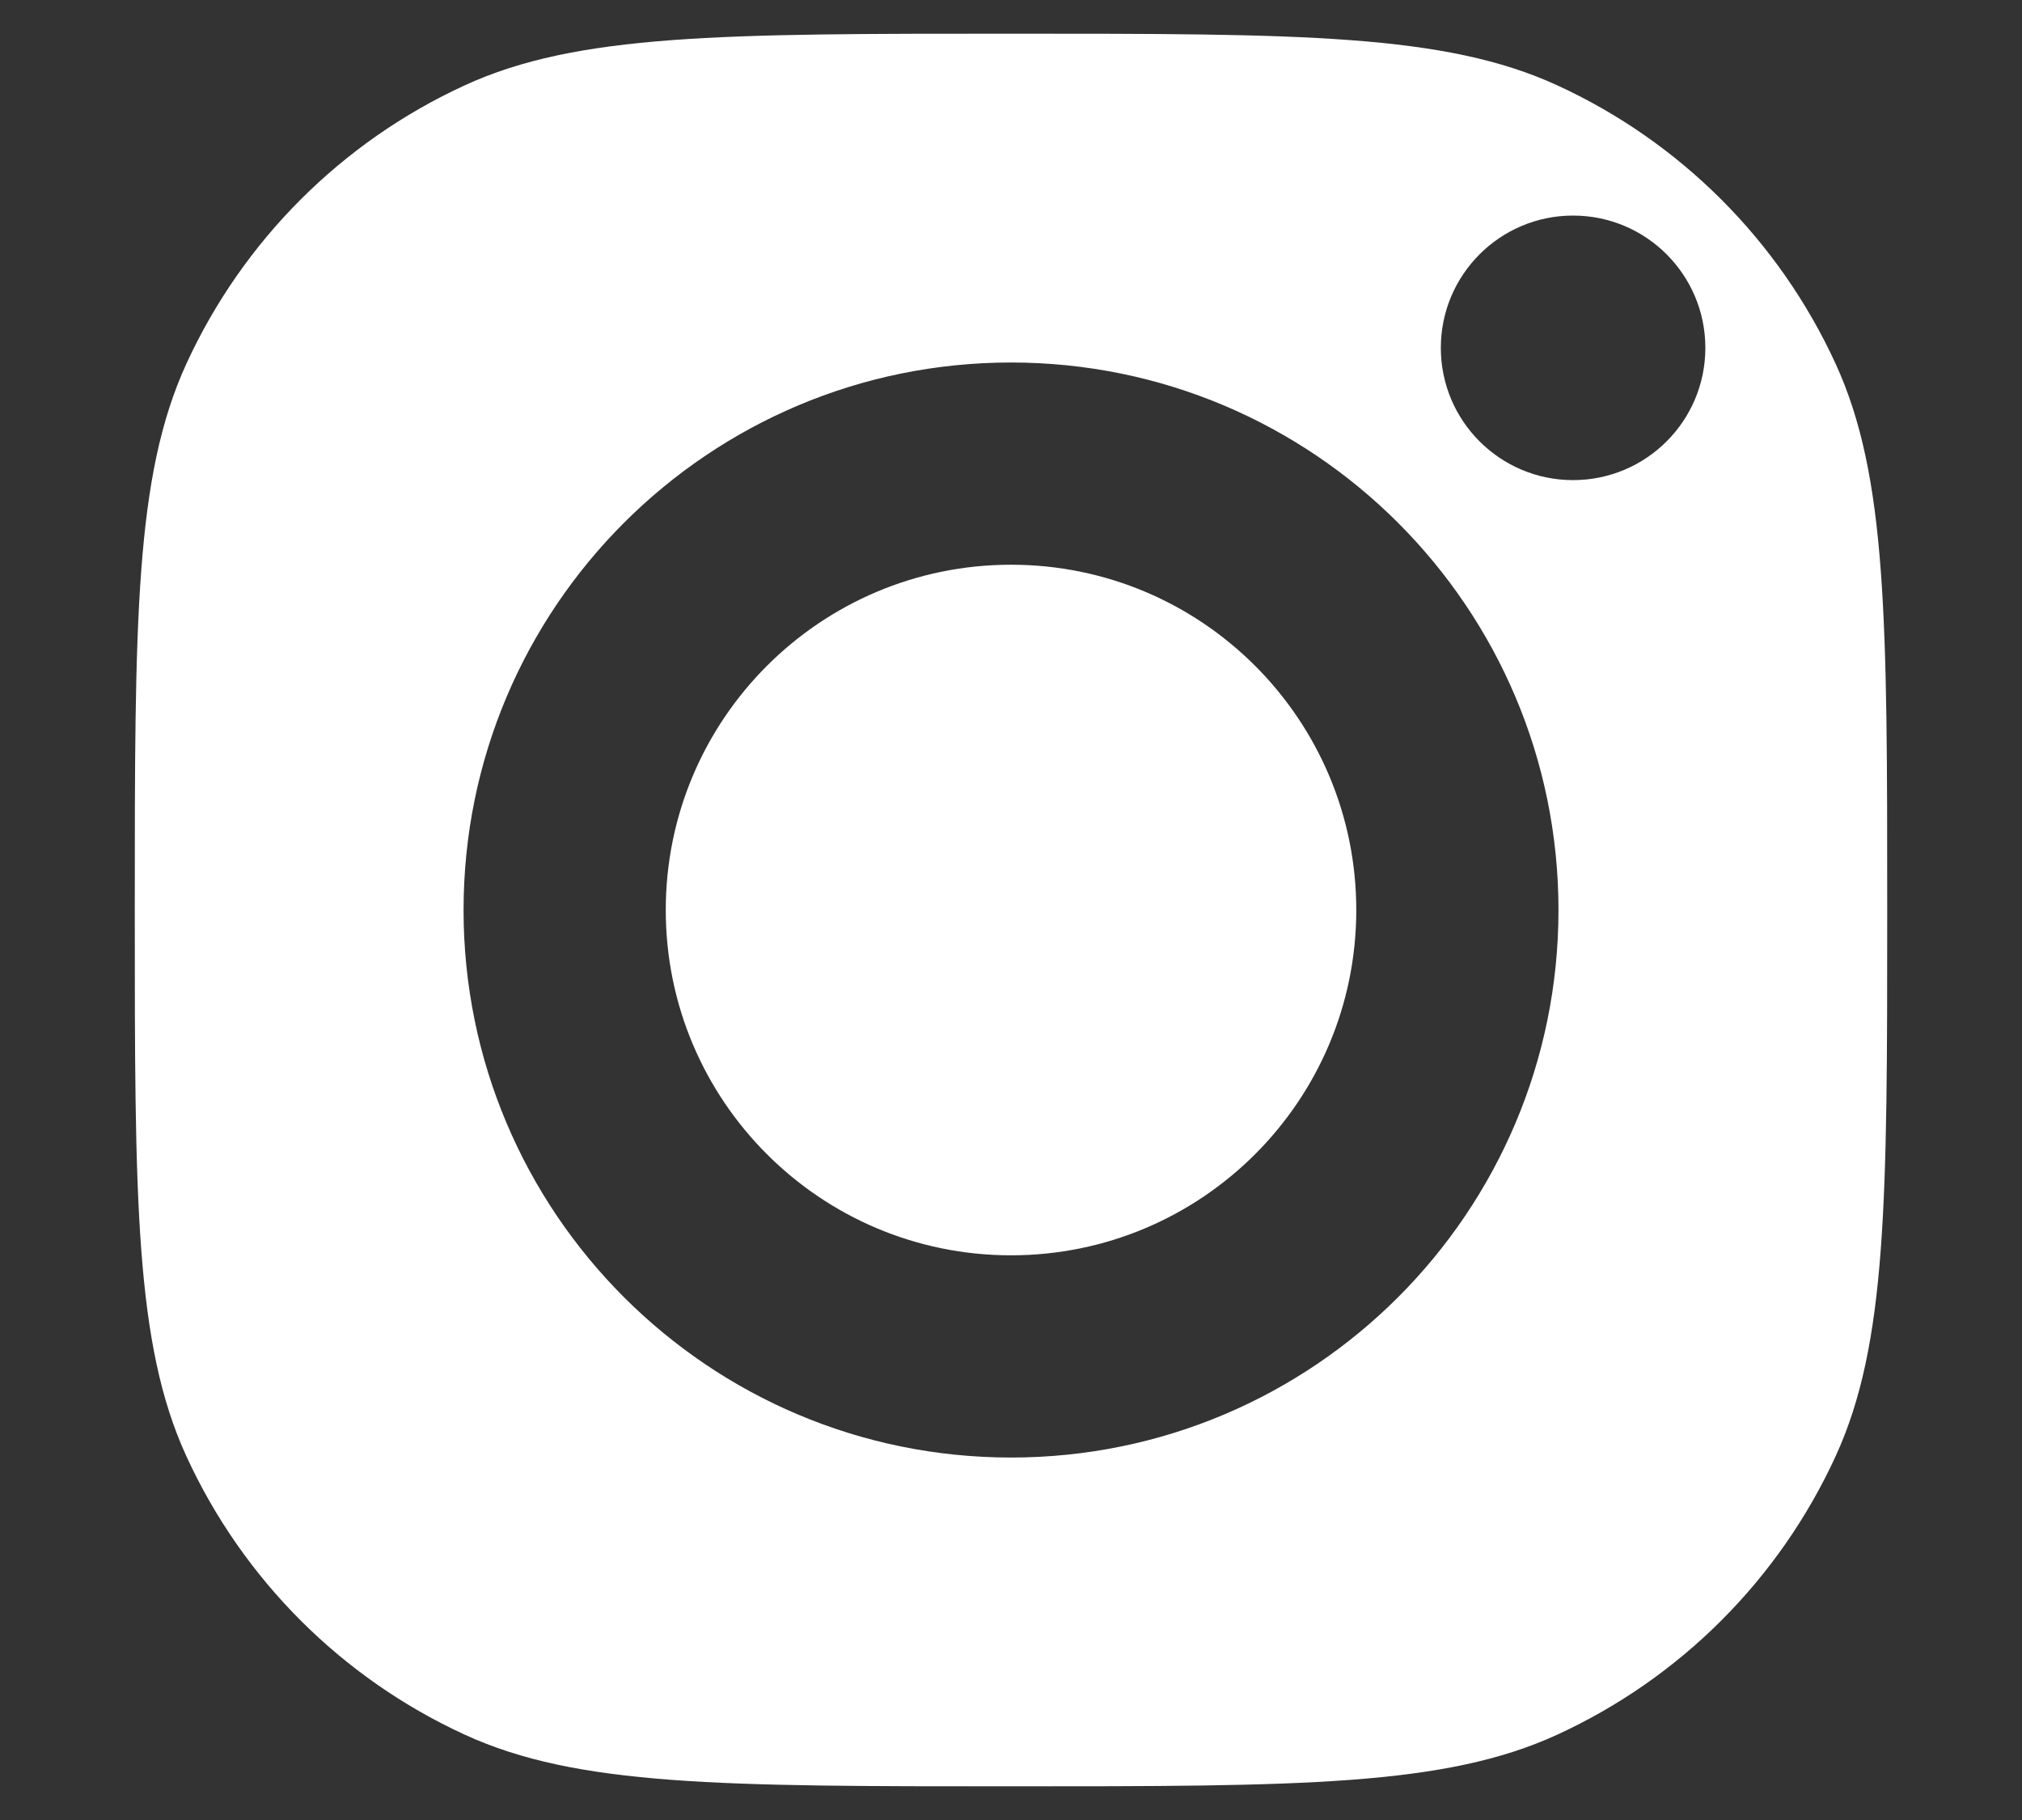 <svg width="50" height="45" viewBox="0 0 50 45" fill="none" xmlns="http://www.w3.org/2000/svg">
<rect x="0" y="0" width="50" height="45" fill="#333333" stroke="none"/>
<path d="M25 0.833C32.15 0.833 35.724 0.833 38.504 2.108C41.55 3.506 43.994 5.95 45.392 8.996C46.667 11.775 46.667 15.35 46.667 22.5C46.667 29.65 46.667 33.224 45.392 36.004C43.994 39.05 41.55 41.494 38.504 42.892C35.724 44.167 32.15 44.167 25 44.167C17.85 44.167 14.275 44.167 11.496 42.892C8.45 41.494 6.006 39.05 4.608 36.004C3.333 33.224 3.333 29.65 3.333 22.5C3.333 15.35 3.333 11.775 4.608 8.996C6.006 5.95 8.45 3.506 11.496 2.108C14.275 0.833 17.85 0.833 25 0.833ZM25.001 8.963C17.524 8.963 11.463 15.024 11.463 22.501C11.463 29.977 17.525 36.038 25.001 36.038C32.477 36.038 38.538 29.977 38.538 22.501C38.538 15.025 32.477 8.963 25.001 8.963ZM25.001 13.963C29.716 13.963 33.538 17.786 33.538 22.501C33.538 27.215 29.715 31.038 25.001 31.038C20.286 31.038 16.463 27.216 16.463 22.501C16.463 17.786 20.286 13.963 25.001 13.963ZM38.899 5.33C37.093 5.33 35.629 6.795 35.629 8.601C35.629 10.407 37.093 11.871 38.899 11.871C40.706 11.871 42.17 10.407 42.17 8.601C42.17 6.795 40.706 5.33 38.899 5.33Z" fill="white"/>
</svg>
